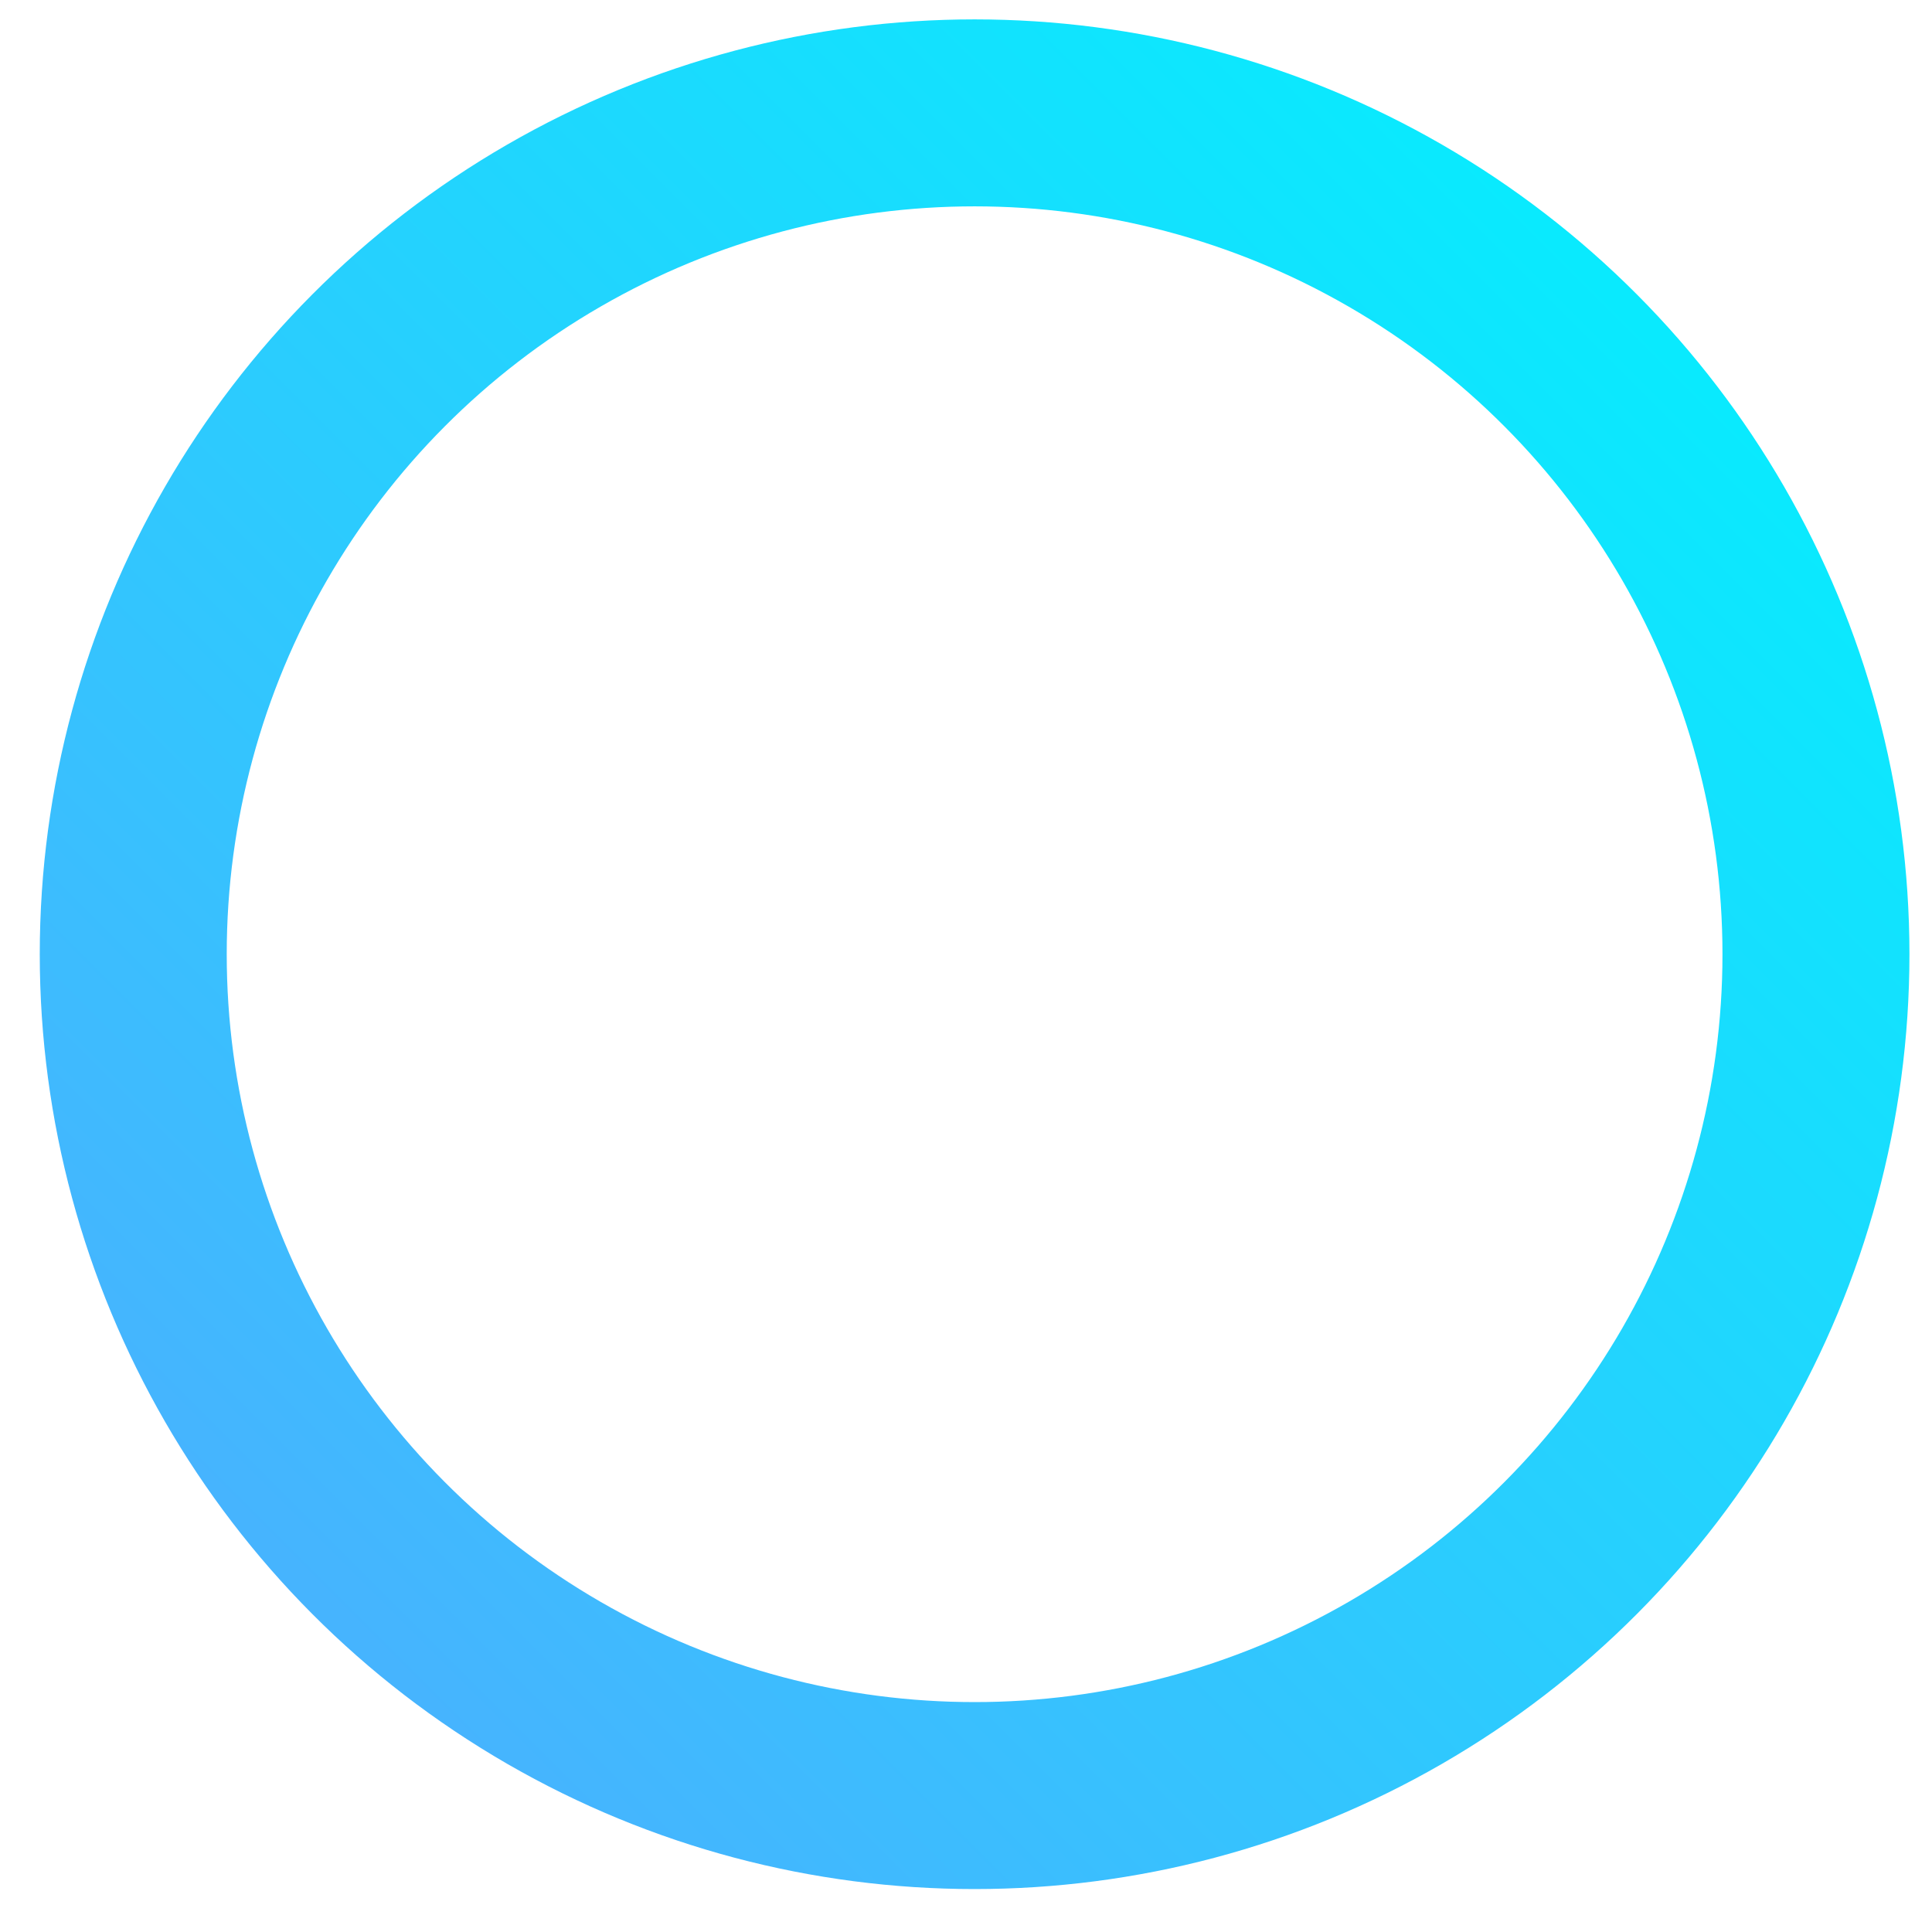 <?xml version="1.0" encoding="UTF-8"?>
<svg width="31px" height="31px" viewBox="0 0 31 31" version="1.1" xmlns="http://www.w3.org/2000/svg" xmlns:xlink="http://www.w3.org/1999/xlink">
    <!-- Generator: Sketch 46.2 (44496) - http://www.bohemiancoding.com/sketch -->
    <title>icon/icon-todo</title>
    <desc>Created with Sketch.</desc>
    <defs>
        <linearGradient x1="0%" y1="100%" x2="100%" y2="0%" id="linearGradient-blue">
            <stop stop-color="#4FACFE" offset="0%"></stop>
            <stop stop-color="#00F2FE" offset="100%"></stop>
        </linearGradient>
    </defs>
    <g id="Maquettes" stroke="none" stroke-width="1" fill="none" fill-rule="evenodd">
        <g id="Single-project" transform="translate(-575, -242)" stroke-width="3" stroke="url(#linearGradient-blue)">
            <g id="Group-23" transform="translate(575, 233)">
                <g id="Group-13">
                    <g id="tick-inside-circle" transform="translate(0, 9.311)">
                        <g id="icon/todo/icon-todo/normal">
                            <circle id="Oval-2" cx="15.638" cy="15" r="13.5"></circle>
                        </g>
                    </g>
                </g>
            </g>
        </g>
    </g>
</svg>